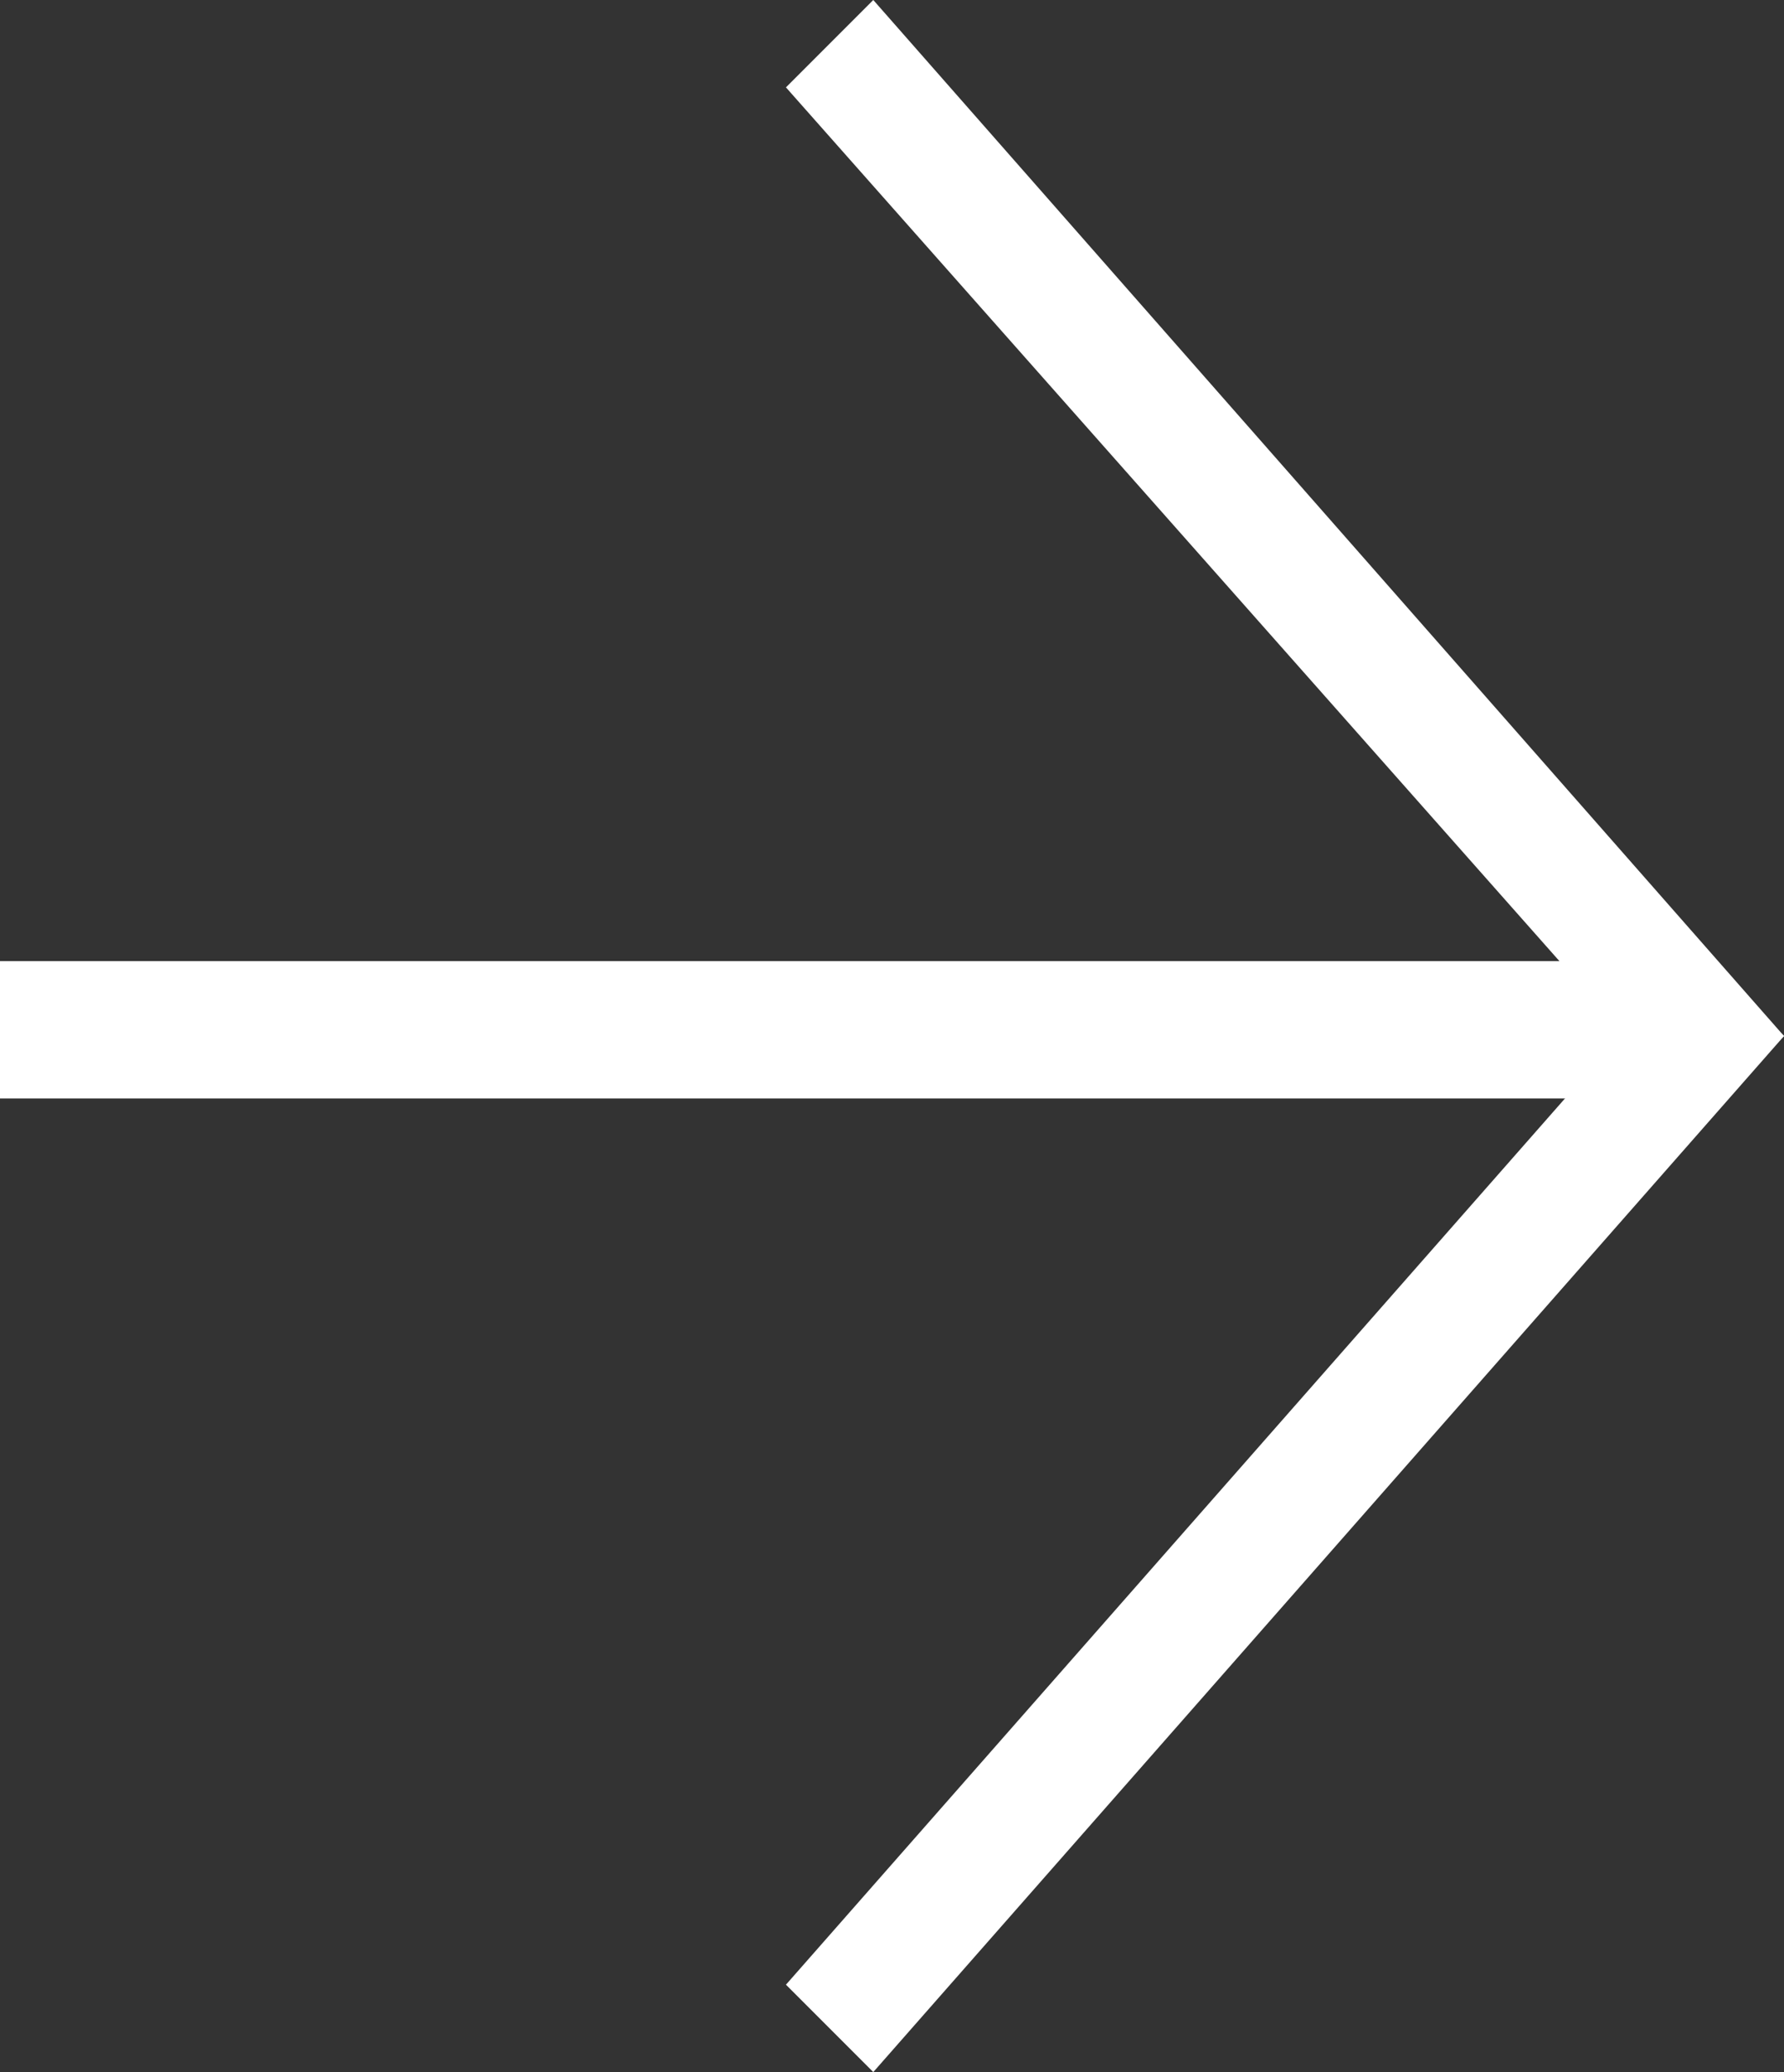 <?xml version="1.0" encoding="utf-8"?>
<!-- Generator: Adobe Illustrator 19.0.0, SVG Export Plug-In . SVG Version: 6.00 Build 0)  -->
<!DOCTYPE svg PUBLIC "-//W3C//DTD SVG 1.1//EN" "http://www.w3.org/Graphics/SVG/1.1/DTD/svg11.dtd">
<svg version="1.1" id="Layer_1" xmlns="http://www.w3.org/2000/svg" xmlns:xlink="http://www.w3.org/1999/xlink" x="0px" y="0px"
	 viewBox="-381.5 292.7 14.3 16.6" style="enable-background:new -381.5 292.7 14.3 16.6;" xml:space="preserve">
<rect x="-381.5" y="292.7" width="14.3" height="16.6" fill="#333333" stroke="none"/>
<style type="text/css">
	.st0{fill:none;}
</style>
<g fill="white">
<g id="XMLID_27_">
	<g id="XMLID_18_">
		<polygon id="XMLID_19_" points="-367.2,301 -374.5,292.7 -375.2,293.4 -369,300.4 -381.5,300.4 -381.5,301.5 -368.1,301.5 
			-367.9,301.7 		"/>
	</g>
</g>
<path id="XMLID_6_" d="M-367.9,300.3l0.7,0.7l-7.3,8.3l-0.7-0.7L-367.9,300.3z"/>
<rect id="XMLID_40_" x="-381.5" y="292.7" class="st0" width="14.3" height="16.6"/>
</g>
</svg>
